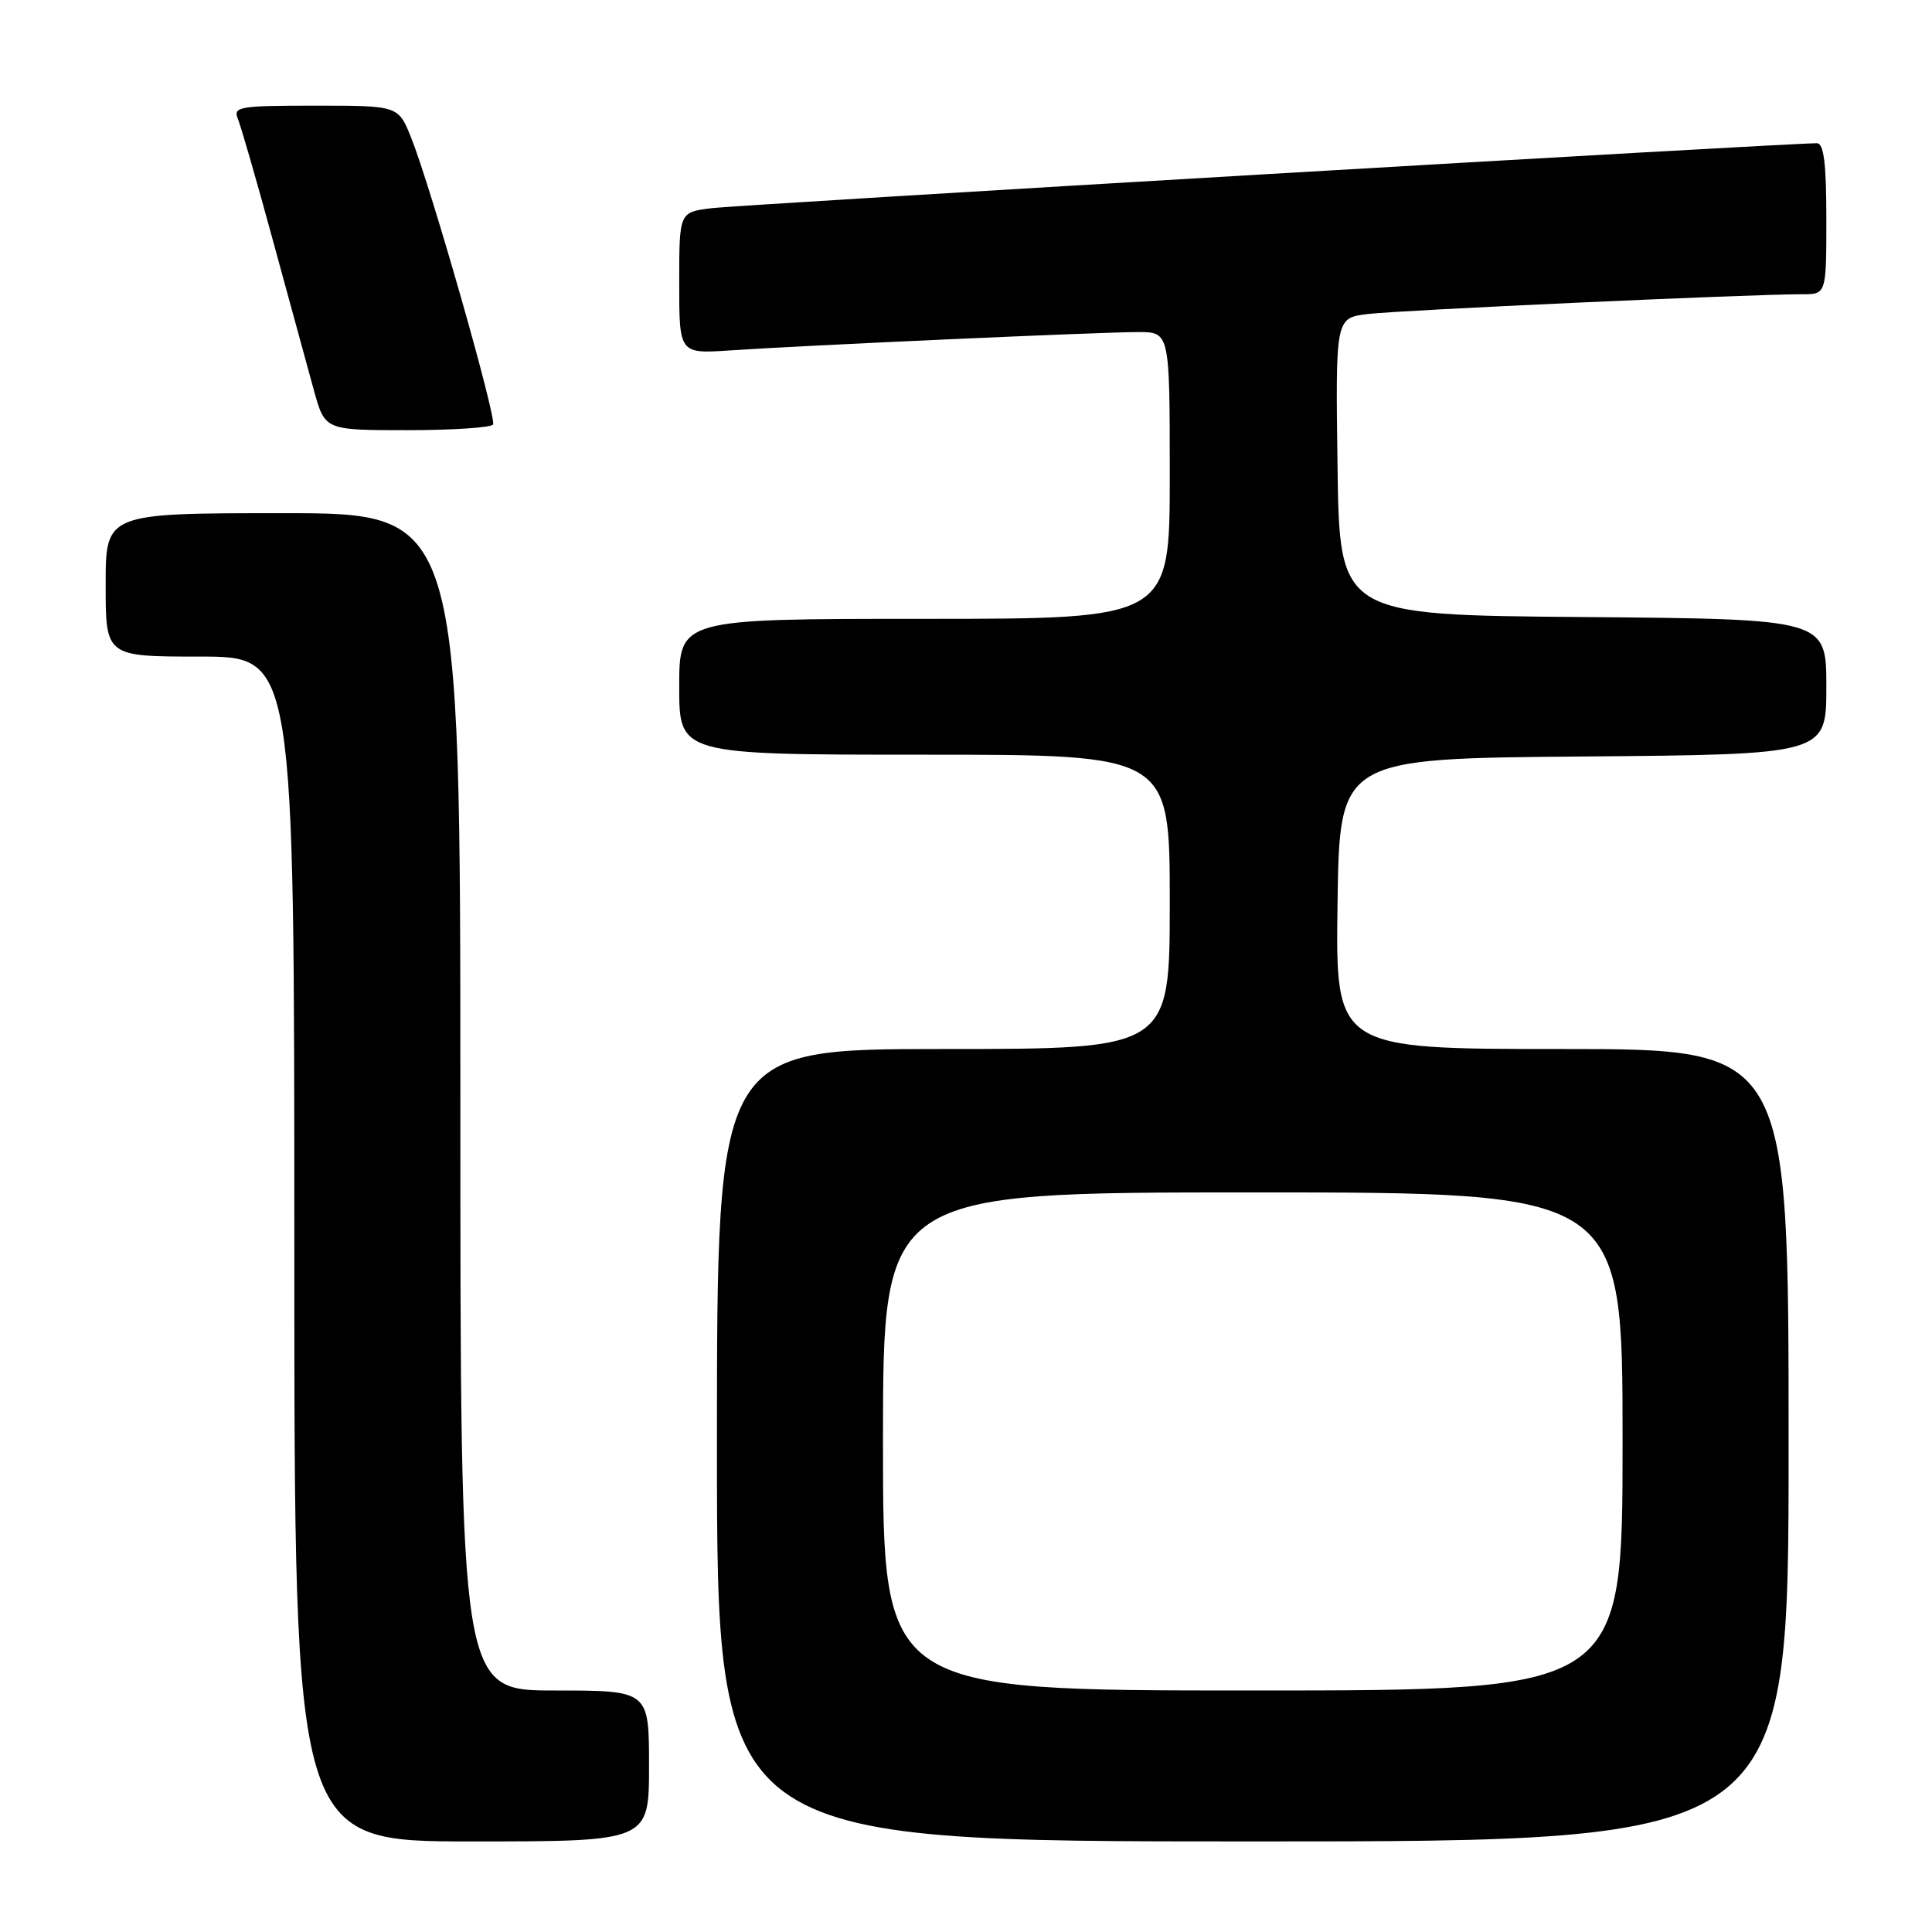 <?xml version="1.0" encoding="UTF-8" standalone="no"?>
<!DOCTYPE svg PUBLIC "-//W3C//DTD SVG 1.1//EN" "http://www.w3.org/Graphics/SVG/1.1/DTD/svg11.dtd" >
<svg xmlns="http://www.w3.org/2000/svg" xmlns:xlink="http://www.w3.org/1999/xlink" version="1.1" viewBox="0 0 256 256">
 <g >
 <path fill="currentColor"
d=" M 86.00 234.00 C 86.00 224.00 86.00 224.00 73.50 224.00 C 61.00 224.00 61.00 224.00 61.00 146.00 C 61.00 68.00 61.00 68.00 37.50 68.00 C 14.00 68.00 14.00 68.00 14.00 77.50 C 14.00 87.00 14.00 87.00 26.50 87.00 C 39.00 87.00 39.00 87.00 39.00 165.50 C 39.00 244.00 39.00 244.00 62.50 244.00 C 86.00 244.00 86.00 244.00 86.00 234.00 Z  M 237.00 191.50 C 237.00 139.00 237.00 139.00 206.98 139.00 C 176.96 139.00 176.96 139.00 177.23 119.75 C 177.50 100.50 177.50 100.50 209.75 100.24 C 242.00 99.97 242.00 99.97 242.00 91.00 C 242.00 82.03 242.00 82.03 209.75 81.76 C 177.50 81.50 177.50 81.50 177.23 61.81 C 176.96 42.13 176.96 42.13 181.23 41.61 C 185.36 41.10 232.16 38.97 238.75 38.99 C 242.00 39.00 242.00 39.00 242.00 29.00 C 242.00 21.68 241.67 18.99 240.75 18.98 C 237.40 18.93 97.93 27.12 94.25 27.59 C 90.00 28.12 90.00 28.12 90.00 37.50 C 90.00 46.88 90.00 46.88 96.75 46.43 C 106.46 45.77 145.83 44.00 150.80 44.00 C 155.00 44.00 155.00 44.00 155.00 63.00 C 155.00 82.00 155.00 82.00 122.50 82.00 C 90.00 82.00 90.00 82.00 90.00 91.00 C 90.00 100.00 90.00 100.00 122.50 100.00 C 155.00 100.00 155.00 100.00 155.00 119.50 C 155.00 139.00 155.00 139.00 125.00 139.00 C 95.00 139.00 95.00 139.00 95.00 191.50 C 95.00 244.00 95.00 244.00 166.00 244.00 C 237.00 244.00 237.00 244.00 237.00 191.50 Z  M 65.33 56.25 C 65.83 55.40 57.09 24.76 54.48 18.25 C 52.78 14.00 52.78 14.00 41.78 14.00 C 31.70 14.00 30.85 14.14 31.52 15.75 C 31.92 16.71 34.03 24.02 36.20 32.00 C 38.38 39.98 40.81 48.86 41.60 51.75 C 43.06 57.00 43.06 57.00 53.97 57.00 C 59.97 57.00 65.08 56.66 65.33 56.25 Z  M 117.00 191.00 C 117.00 158.00 117.00 158.00 166.00 158.00 C 215.00 158.00 215.00 158.00 215.00 191.00 C 215.00 224.00 215.00 224.00 166.00 224.00 C 117.00 224.00 117.00 224.00 117.00 191.00 Z "/>
</g>
</svg>